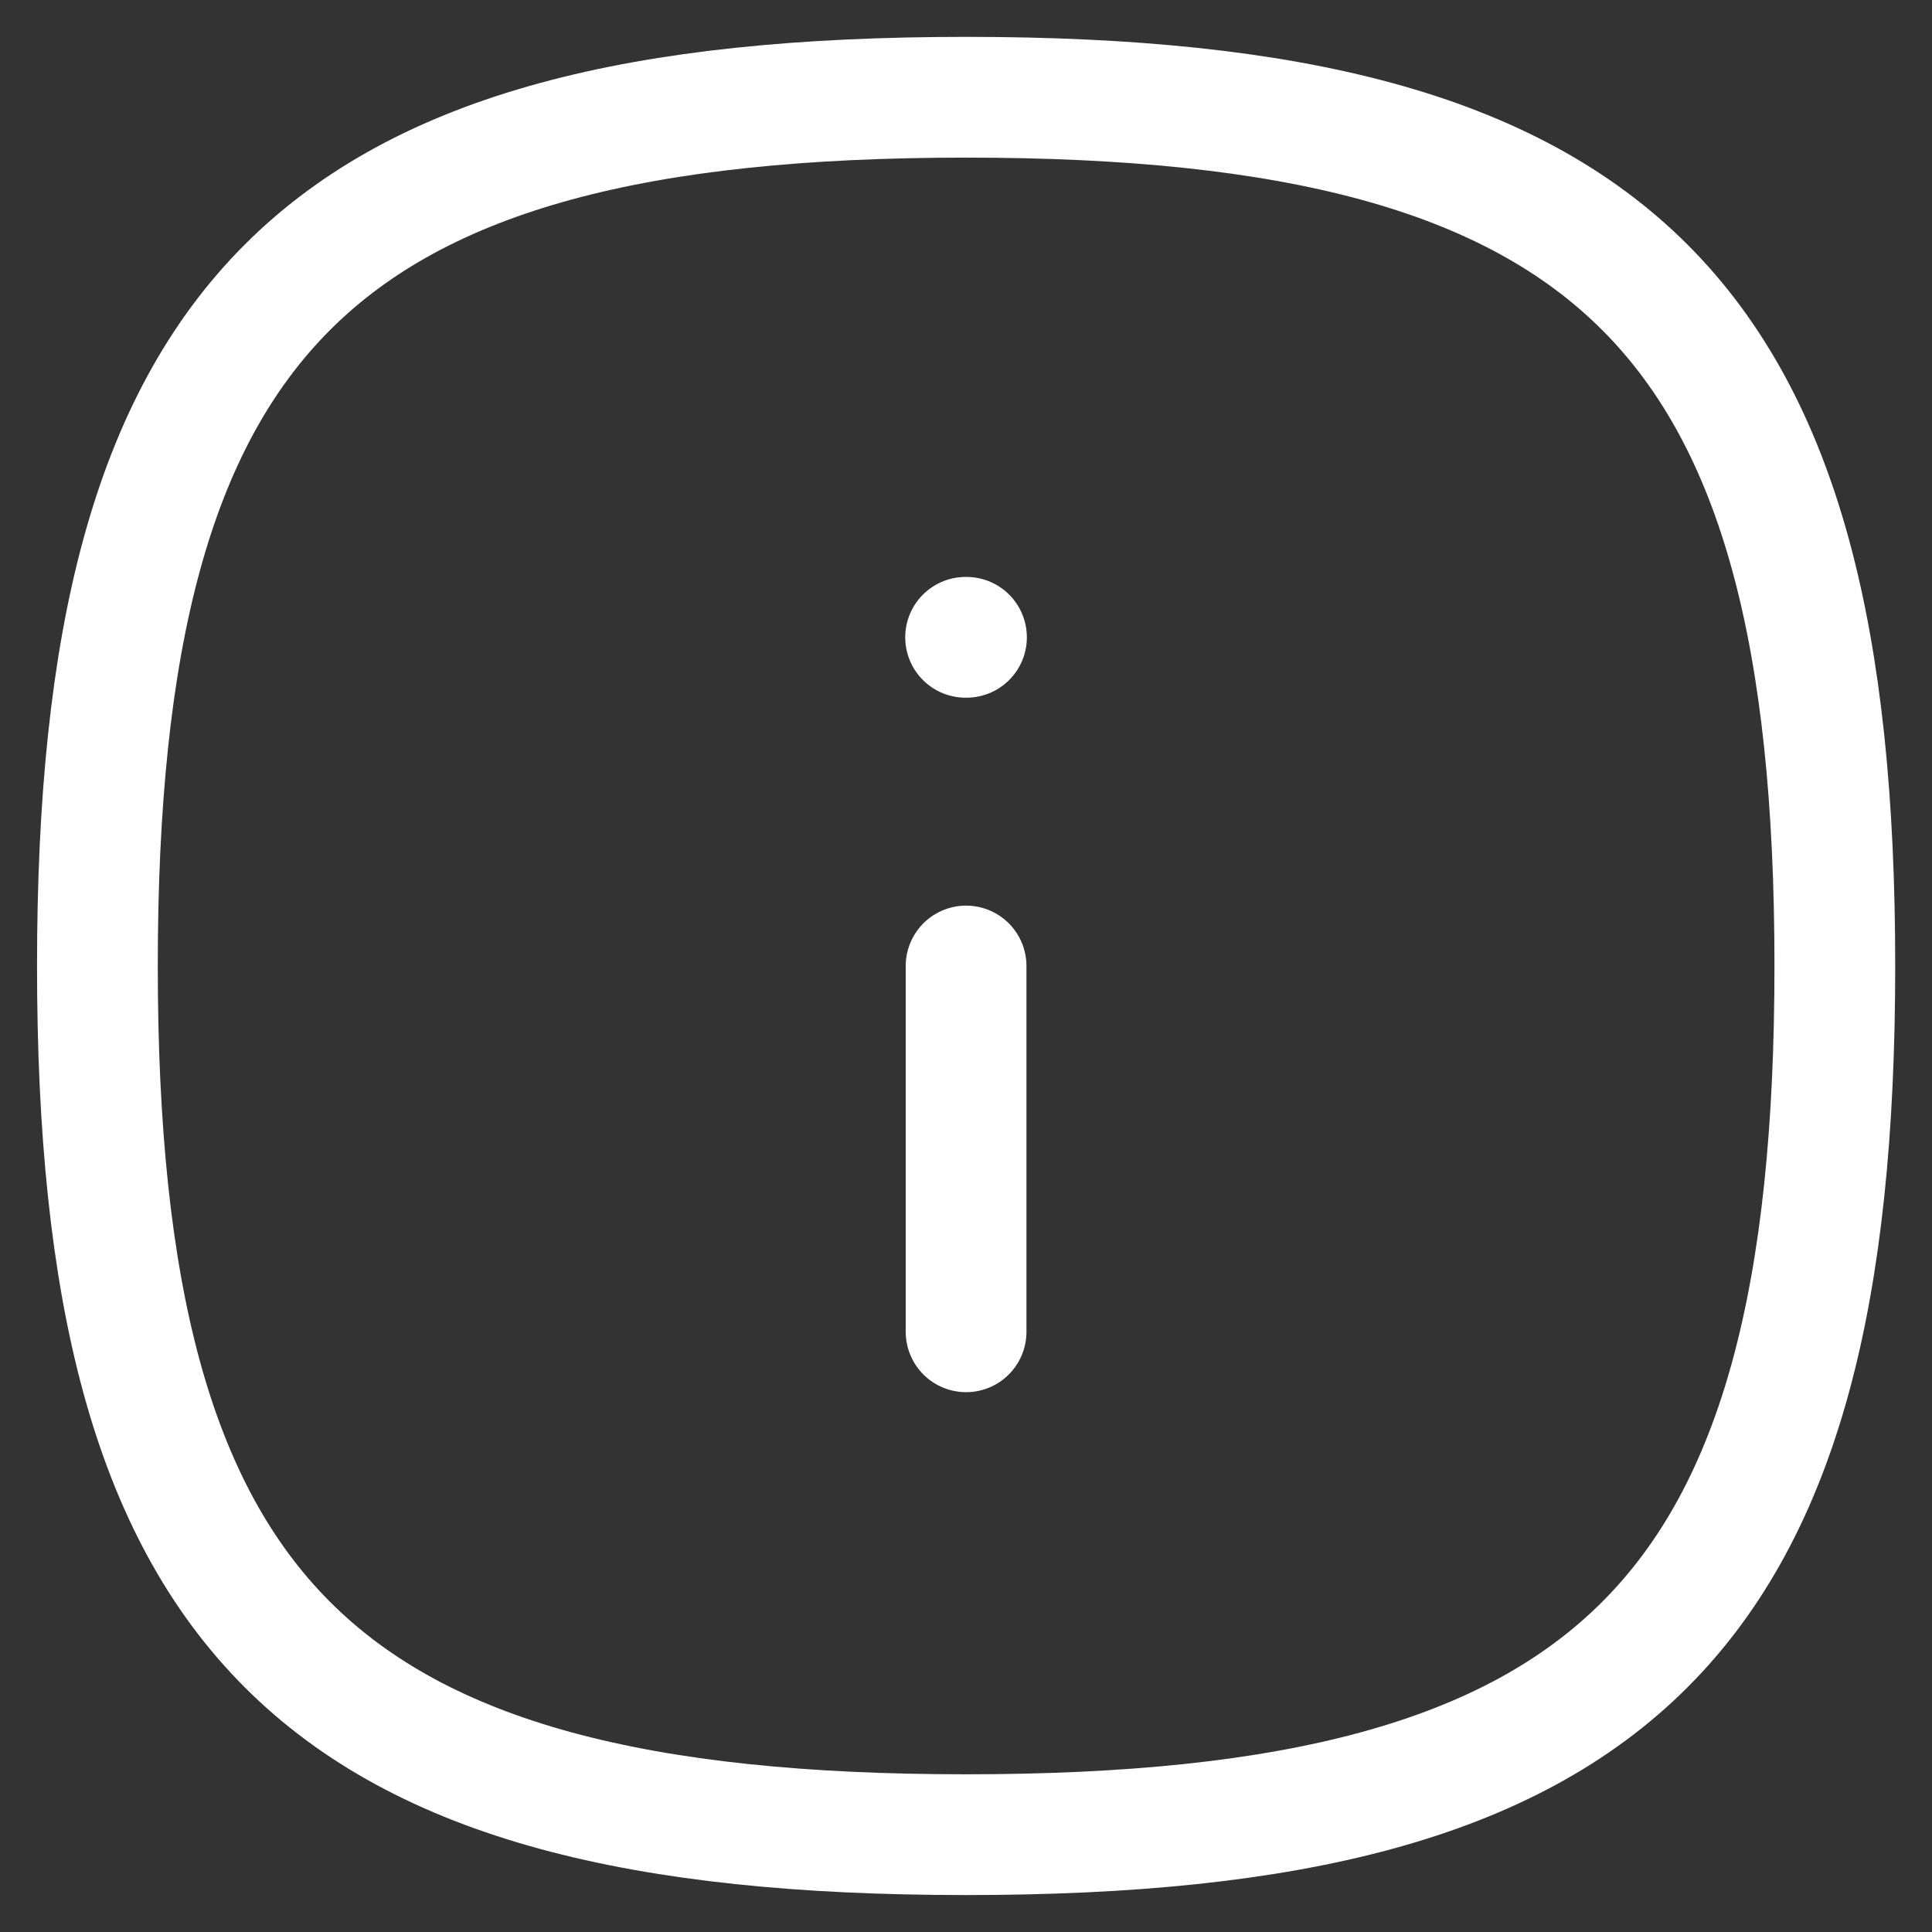<svg width="24" height="24" viewBox="0 0 24 24" fill="none" xmlns="http://www.w3.org/2000/svg">
<rect x="0" y="0" width="24" height="24" fill="#333333" stroke="none"/>
<path fill-rule="evenodd" clip-rule="evenodd" d="M22.793 11.999C22.793 20.093 20.095 22.791 12.001 22.791C3.908 22.791 1.21 20.093 1.21 11.999C1.21 3.906 3.908 1.208 12.001 1.208C20.095 1.208 22.793 3.906 22.793 11.999Z" stroke="white" stroke-width="1.5" stroke-linecap="round" stroke-linejoin="round"/>
<path d="M12.001 16.544V12" stroke="white" stroke-width="1.5" stroke-linecap="round" stroke-linejoin="round"/>
<path d="M12.006 7.917H11.995" stroke="white" stroke-width="1.5" stroke-linecap="round" stroke-linejoin="round"/>
</svg>
